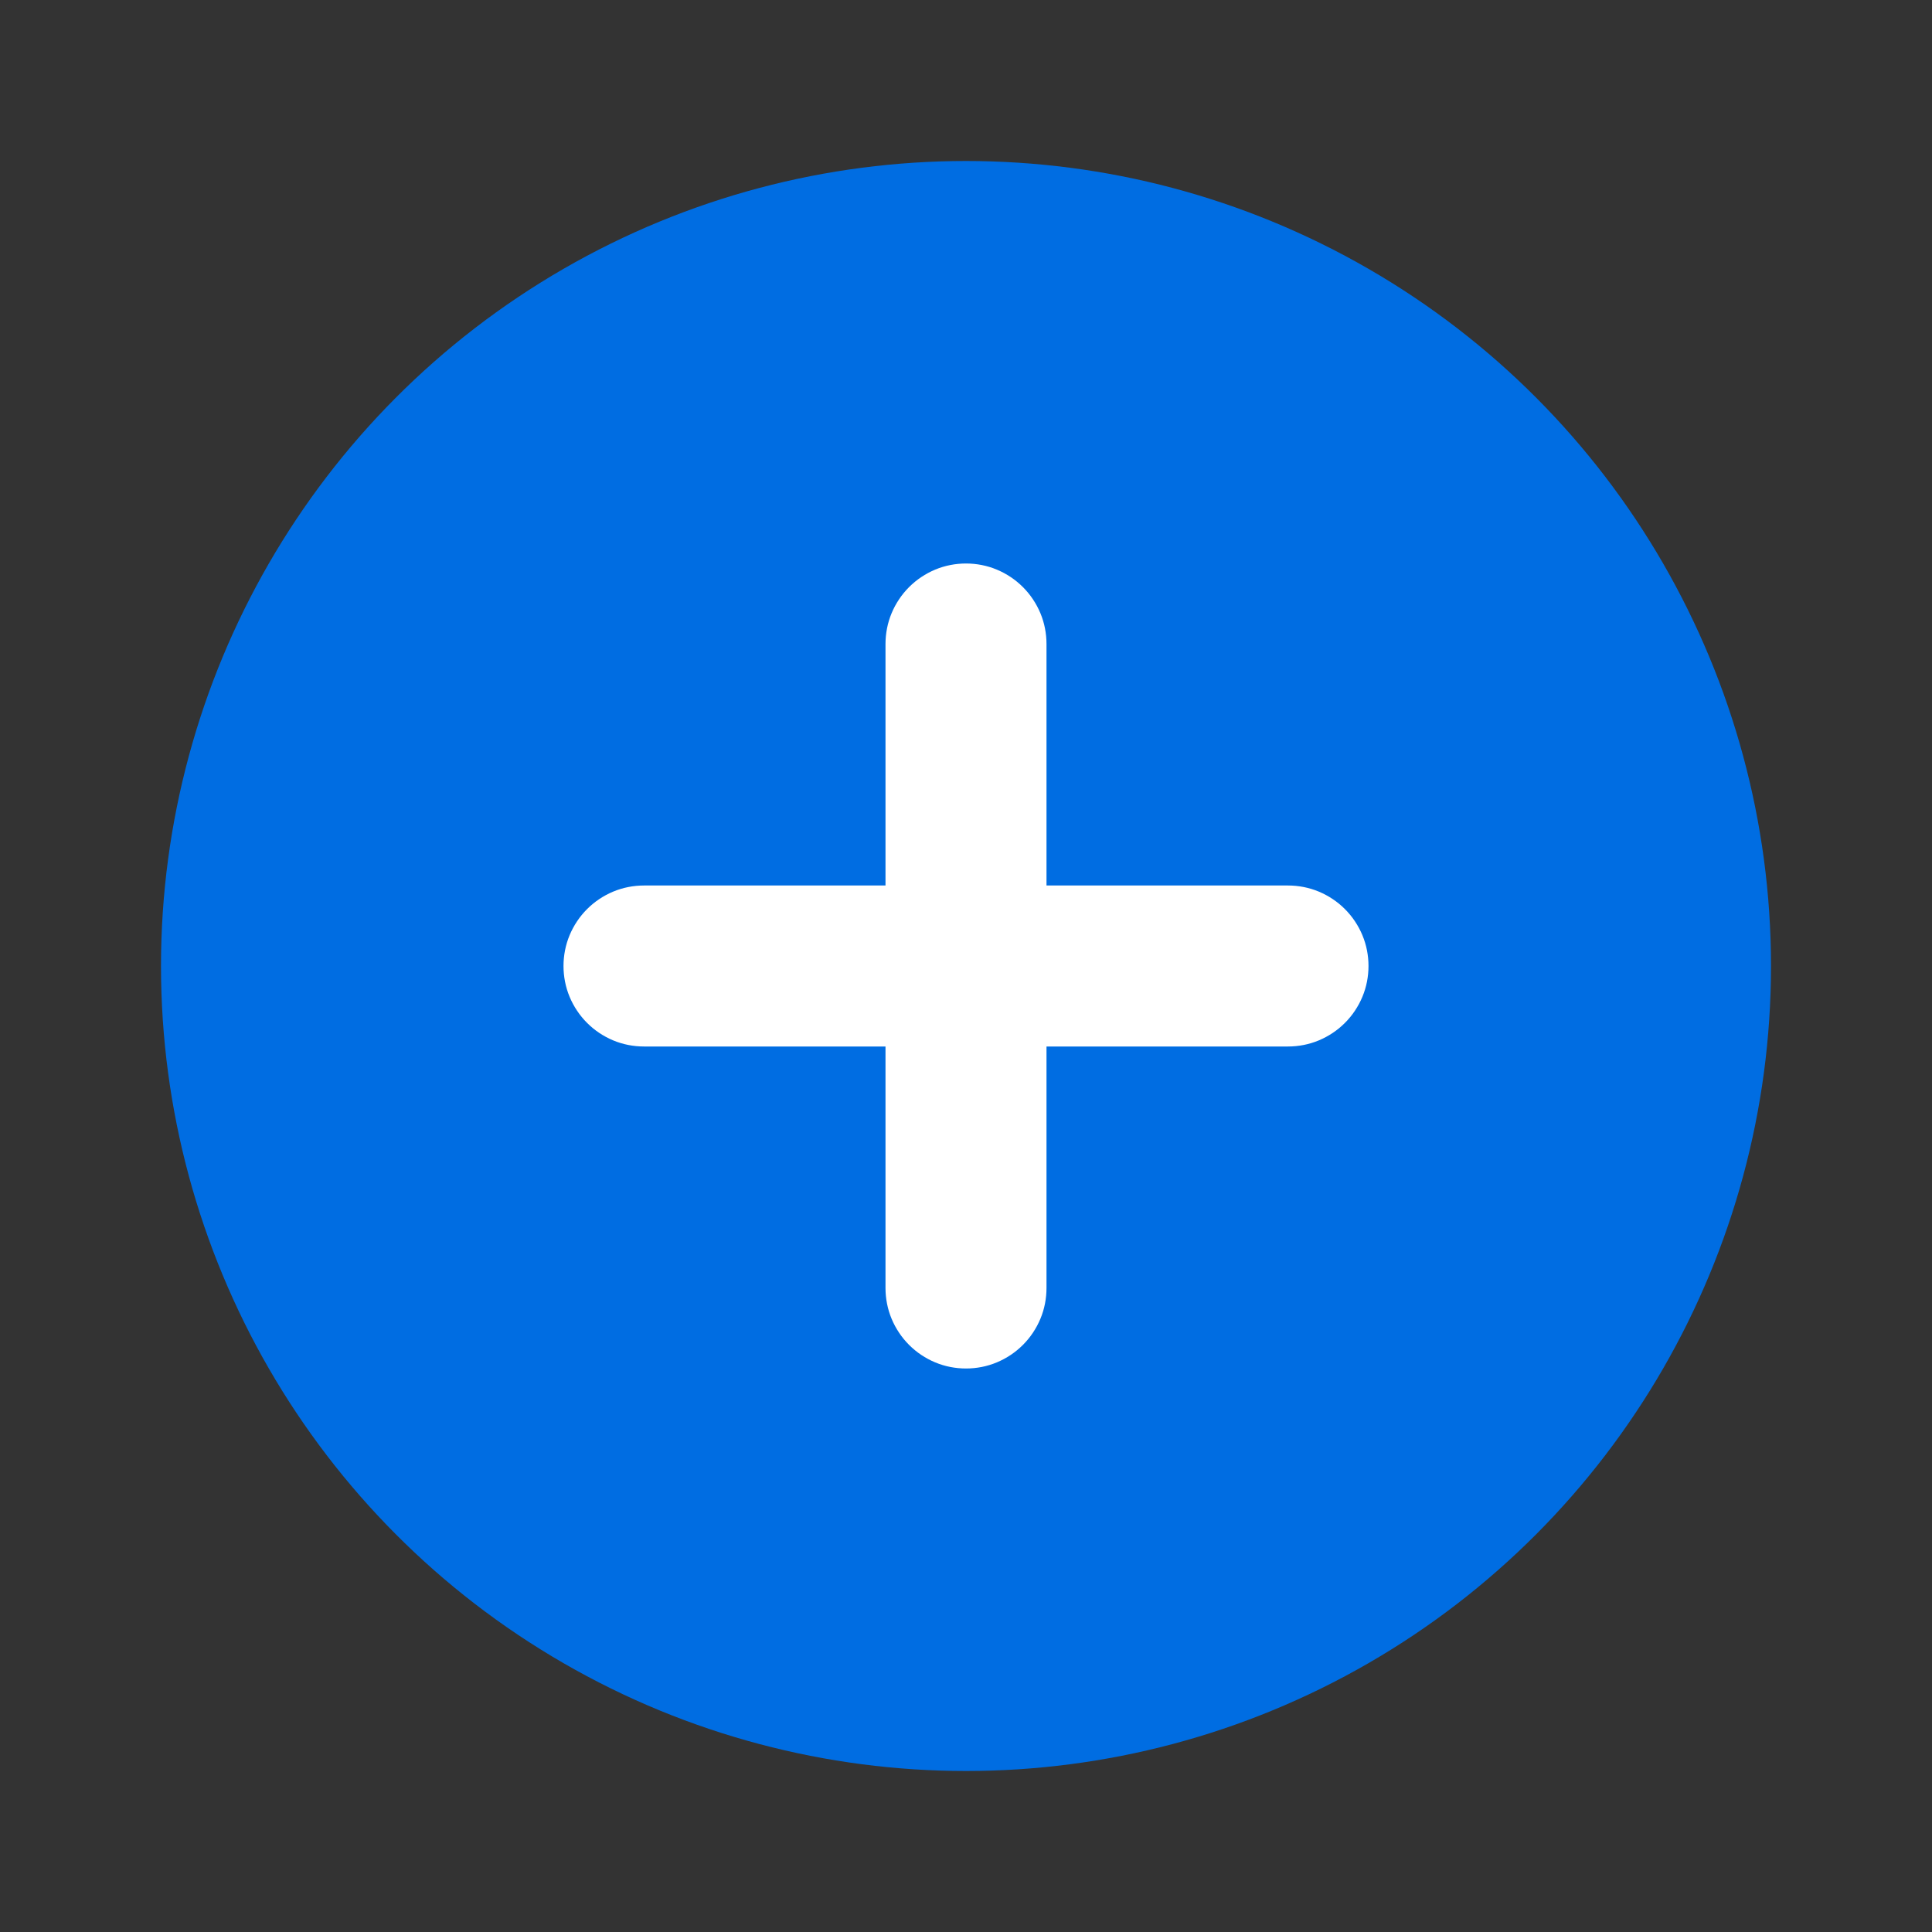 <svg xmlns="http://www.w3.org/2000/svg" xmlns:xlink="http://www.w3.org/1999/xlink" fill="none" version="1.1" width="24" height="24" viewBox="0 0 24 24"><rect x="0" y="0" width="24" height="24" fill="#333333" stroke="none"/><g><g><ellipse cx="12" cy="12" rx="10" ry="10" fill="#006DE2" fill-opacity="1"/></g><g><g><path d="M11,13L11,16Q11,16.098,11.019,16.195Q11.038,16.292,11.076,16.383Q11.114,16.474,11.169,16.556Q11.223,16.637,11.293,16.707Q11.363,16.777,11.444,16.831Q11.526,16.886,11.617,16.924Q11.708,16.962,11.805,16.981Q11.902,17,12,17Q12.098,17,12.195,16.981Q12.292,16.962,12.383,16.924Q12.474,16.886,12.556,16.831Q12.637,16.777,12.707,16.707Q12.777,16.637,12.831,16.556Q12.886,16.474,12.924,16.383Q12.962,16.292,12.981,16.195Q13,16.098,13,16L13,13L16,13Q16.098,13,16.195,12.981Q16.292,12.962,16.383,12.924Q16.474,12.886,16.556,12.831Q16.637,12.777,16.707,12.707Q16.777,12.637,16.831,12.556Q16.886,12.474,16.924,12.383Q16.962,12.292,16.981,12.195Q17,12.098,17,12Q17,11.902,16.981,11.805Q16.962,11.708,16.924,11.617Q16.886,11.526,16.831,11.444Q16.777,11.363,16.707,11.293Q16.637,11.223,16.556,11.169Q16.474,11.114,16.383,11.076Q16.292,11.038,16.195,11.019Q16.098,11,16,11L13,11L13,8Q13,7.902,12.981,7.805Q12.962,7.708,12.924,7.617Q12.886,7.526,12.831,7.444Q12.777,7.363,12.707,7.293Q12.637,7.223,12.556,7.169Q12.474,7.114,12.383,7.076Q12.292,7.038,12.195,7.019Q12.098,7,12,7Q11.902,7,11.805,7.019Q11.708,7.038,11.617,7.076Q11.526,7.114,11.444,7.169Q11.363,7.223,11.293,7.293Q11.223,7.363,11.169,7.444Q11.114,7.526,11.076,7.617Q11.038,7.708,11.019,7.805Q11,7.902,11,8L11,11L8,11Q7.902,11,7.805,11.019Q7.708,11.038,7.617,11.076Q7.526,11.114,7.444,11.169Q7.363,11.223,7.293,11.293Q7.223,11.363,7.169,11.444Q7.114,11.526,7.076,11.617Q7.038,11.708,7.019,11.805Q7,11.902,7,12Q7,12.098,7.019,12.195Q7.038,12.292,7.076,12.383Q7.114,12.474,7.169,12.556Q7.223,12.637,7.293,12.707Q7.363,12.777,7.444,12.831Q7.526,12.886,7.617,12.924Q7.708,12.962,7.805,12.981Q7.902,13,8,13L11,13Z" fill-rule="evenodd" fill="#FFFFFF" fill-opacity="1"/></g></g></g></svg>